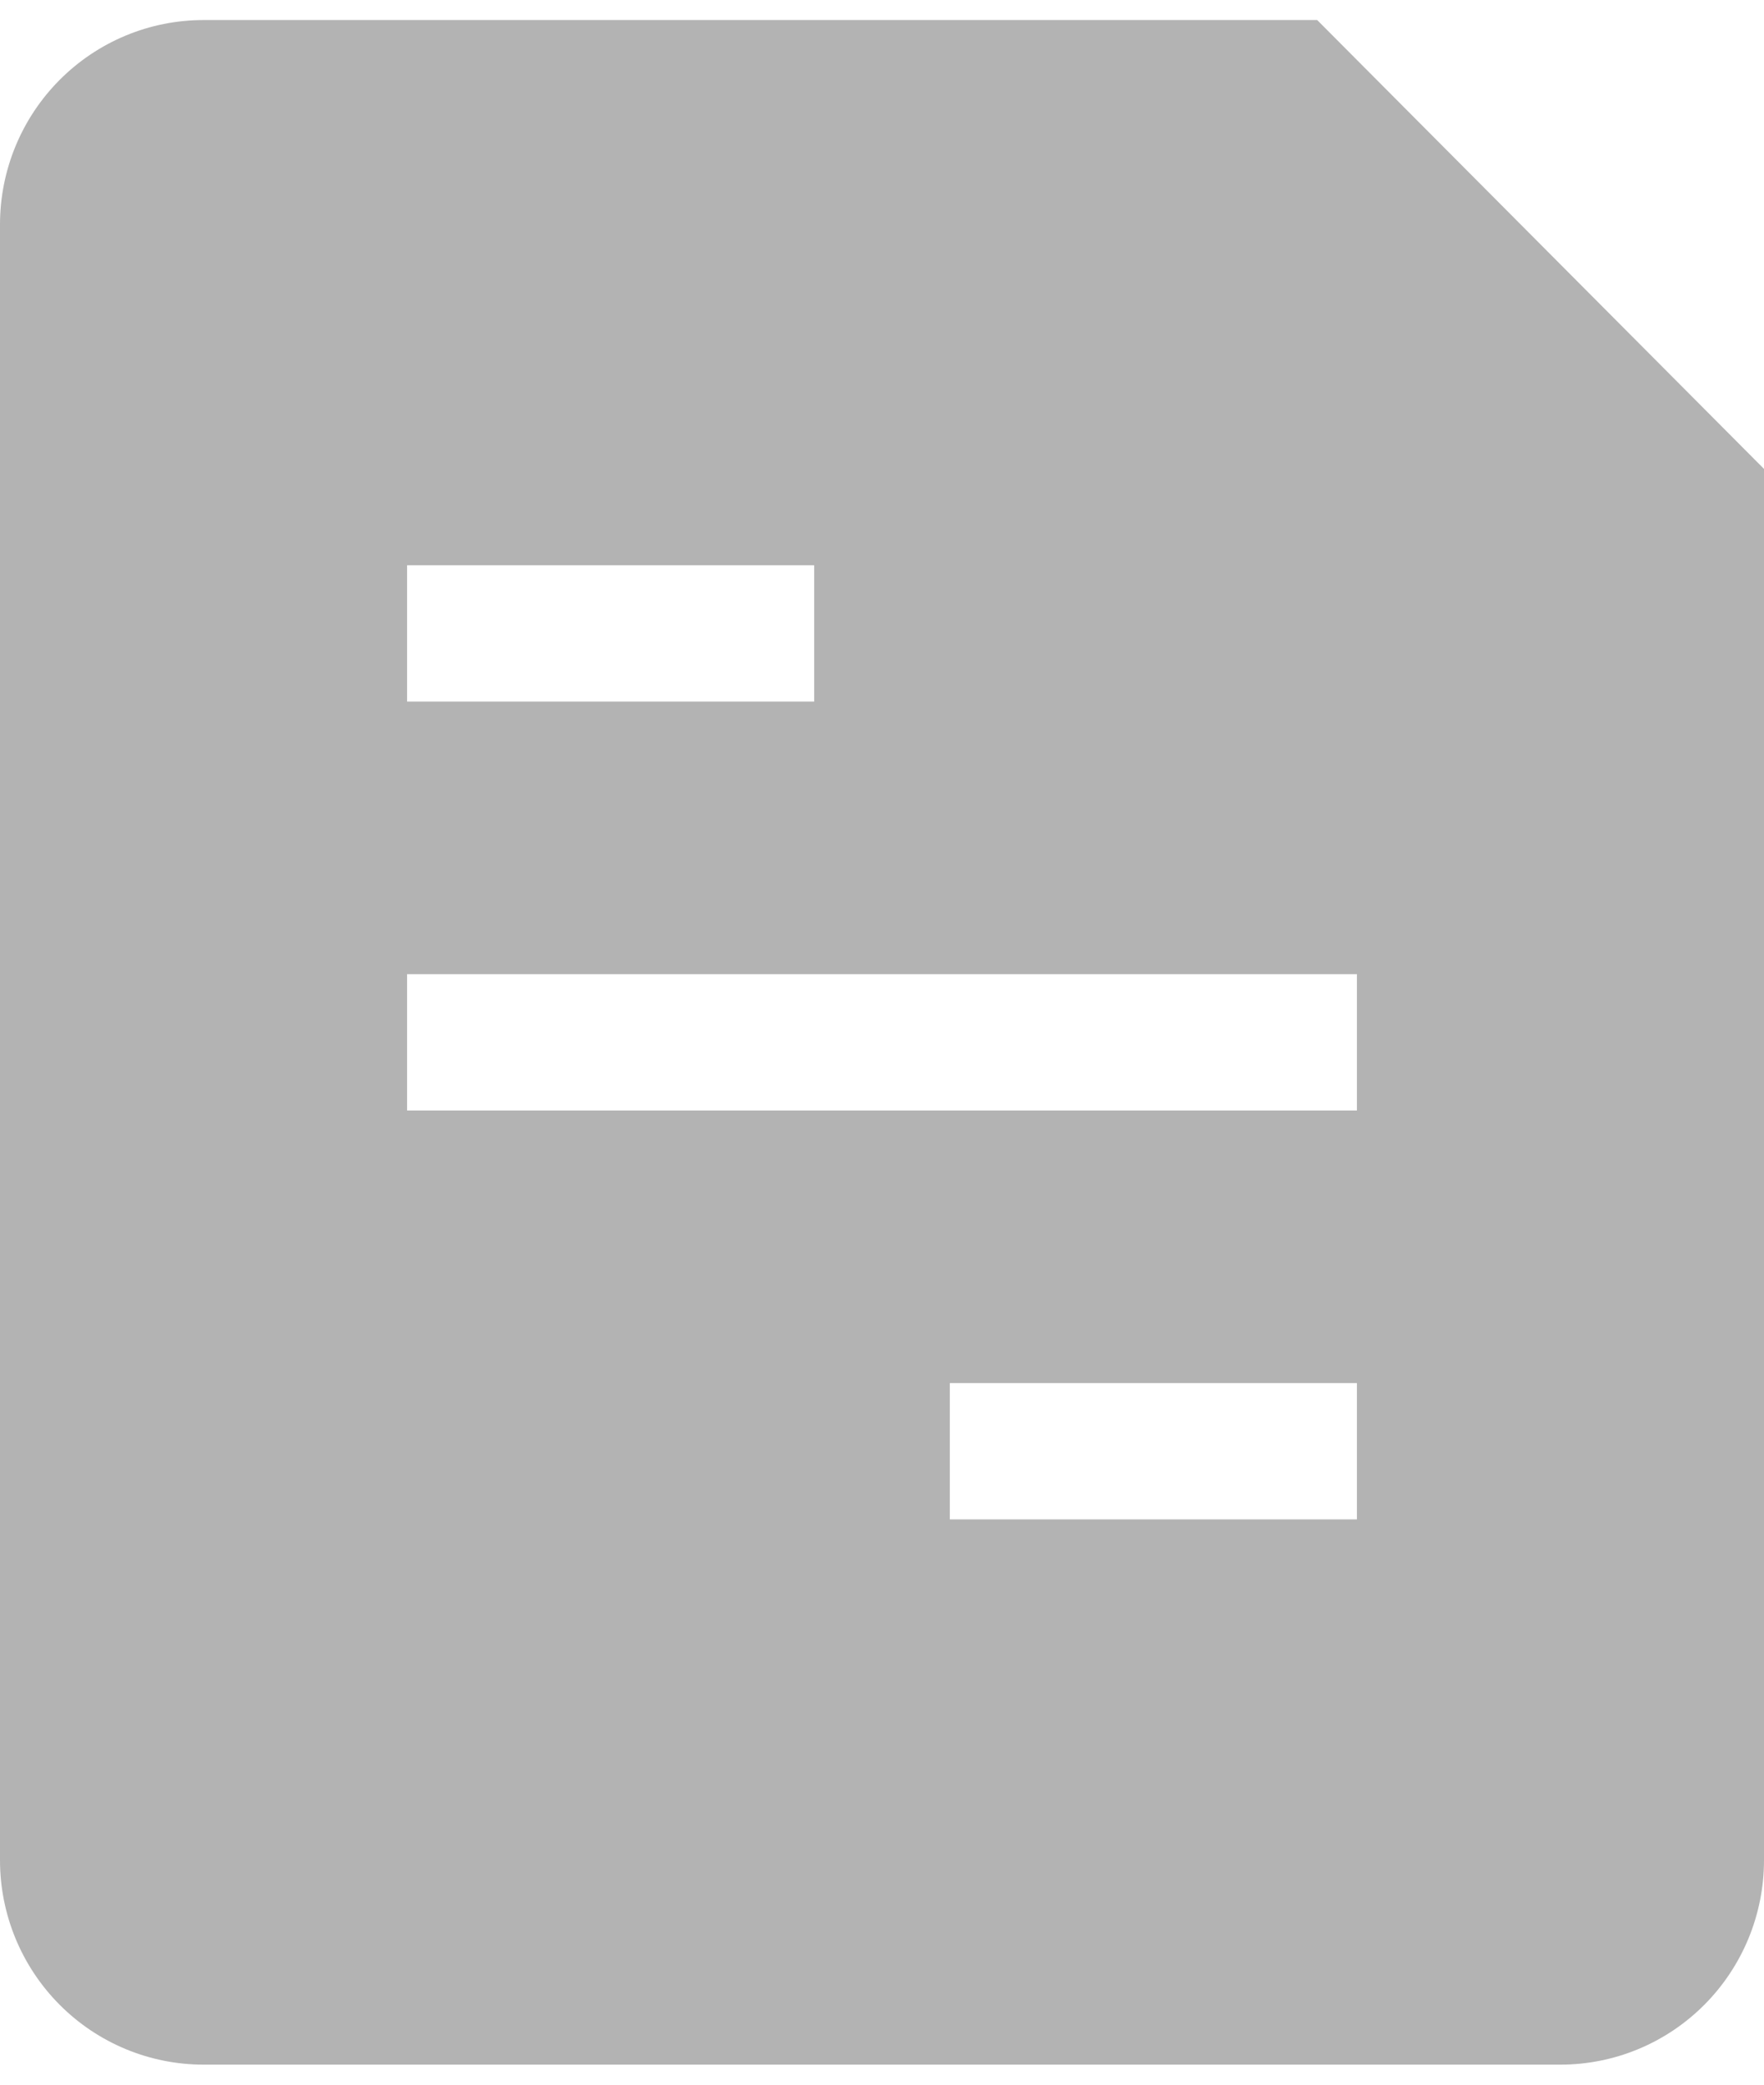 <svg width="44" height="52" viewBox="0 0 44 52" fill="none" xmlns="http://www.w3.org/2000/svg">
<path fill-rule="evenodd" clip-rule="evenodd" d="M0 5.6C0 4.247 0.535 2.95 1.487 1.994C2.439 1.037 3.73 0.5 5.077 0.5L32.855 0.5L44 11.696V46.4C44 47.753 43.465 49.05 42.513 50.006C41.561 50.963 40.27 51.5 38.923 51.5H5.077C3.73 51.5 2.439 50.963 1.487 50.006C0.535 49.05 0 47.753 0 46.4V5.6ZM10.154 14.1H20.308V17.5H10.154V14.1ZM33.846 24.3H10.154V27.7H33.846V24.3ZM33.846 34.5H23.692V37.9H33.846V34.5Z" fill="black" fill-opacity="0.3"/>
</svg>

